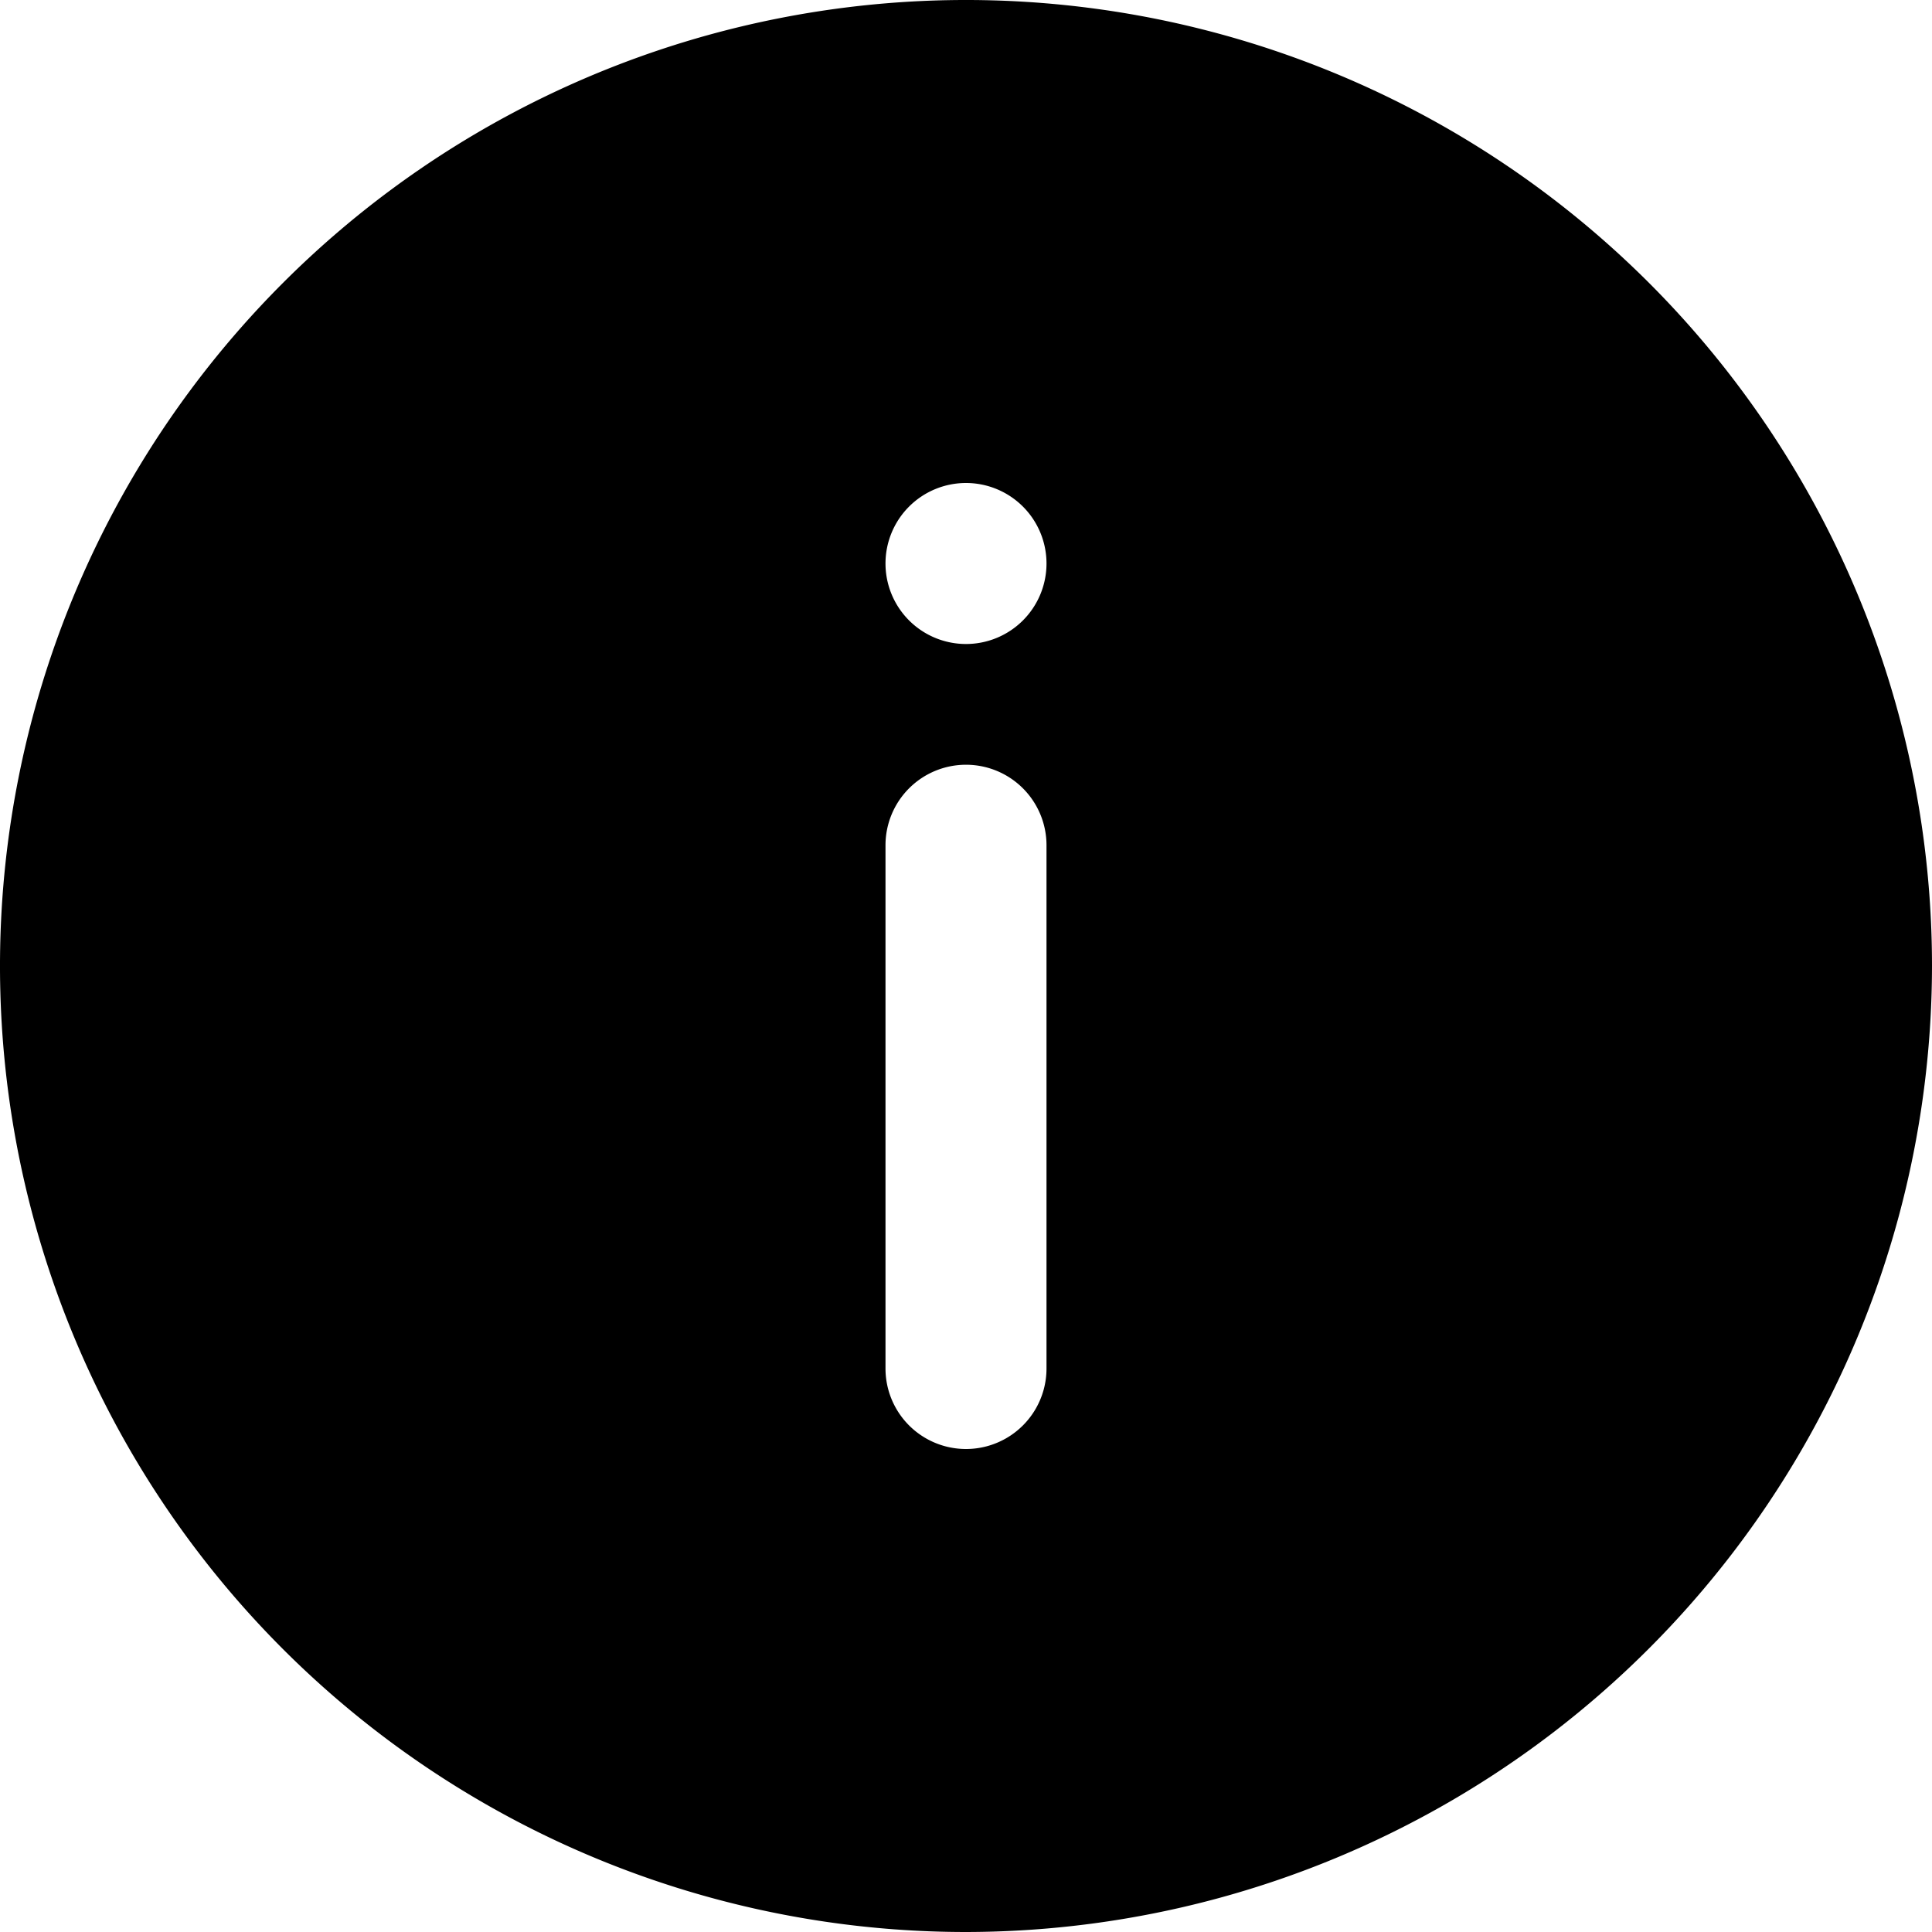 <svg id='info' xmlns="http://www.w3.org/2000/svg" xmlns:xlink="http://www.w3.org/1999/xlink" width="12" height="12" viewBox="0 0 12 12">
  <defs>
    <clipPath id="clip-path">
      <rect width="12" height="12" fill="none"/>
    </clipPath>
  </defs>
  <g id="_Info" data-name=" Info" clip-path="url(#clip-path)">
    <path id="_26_Info" data-name="26 Info" d="M6,12a6,6,0,1,1,6-6A6.007,6.007,0,0,1,6,12ZM6,4.75a.5.5,0,0,0-.5.5V8.5a.5.5,0,0,0,1,0V5.25A.5.5,0,0,0,6,4.75ZM6,3a.5.5,0,1,0,.5.5A.5.5,0,0,0,6,3Z" transform="translate(0 0)" fill="currentColor"/>
  </g>
</svg>
